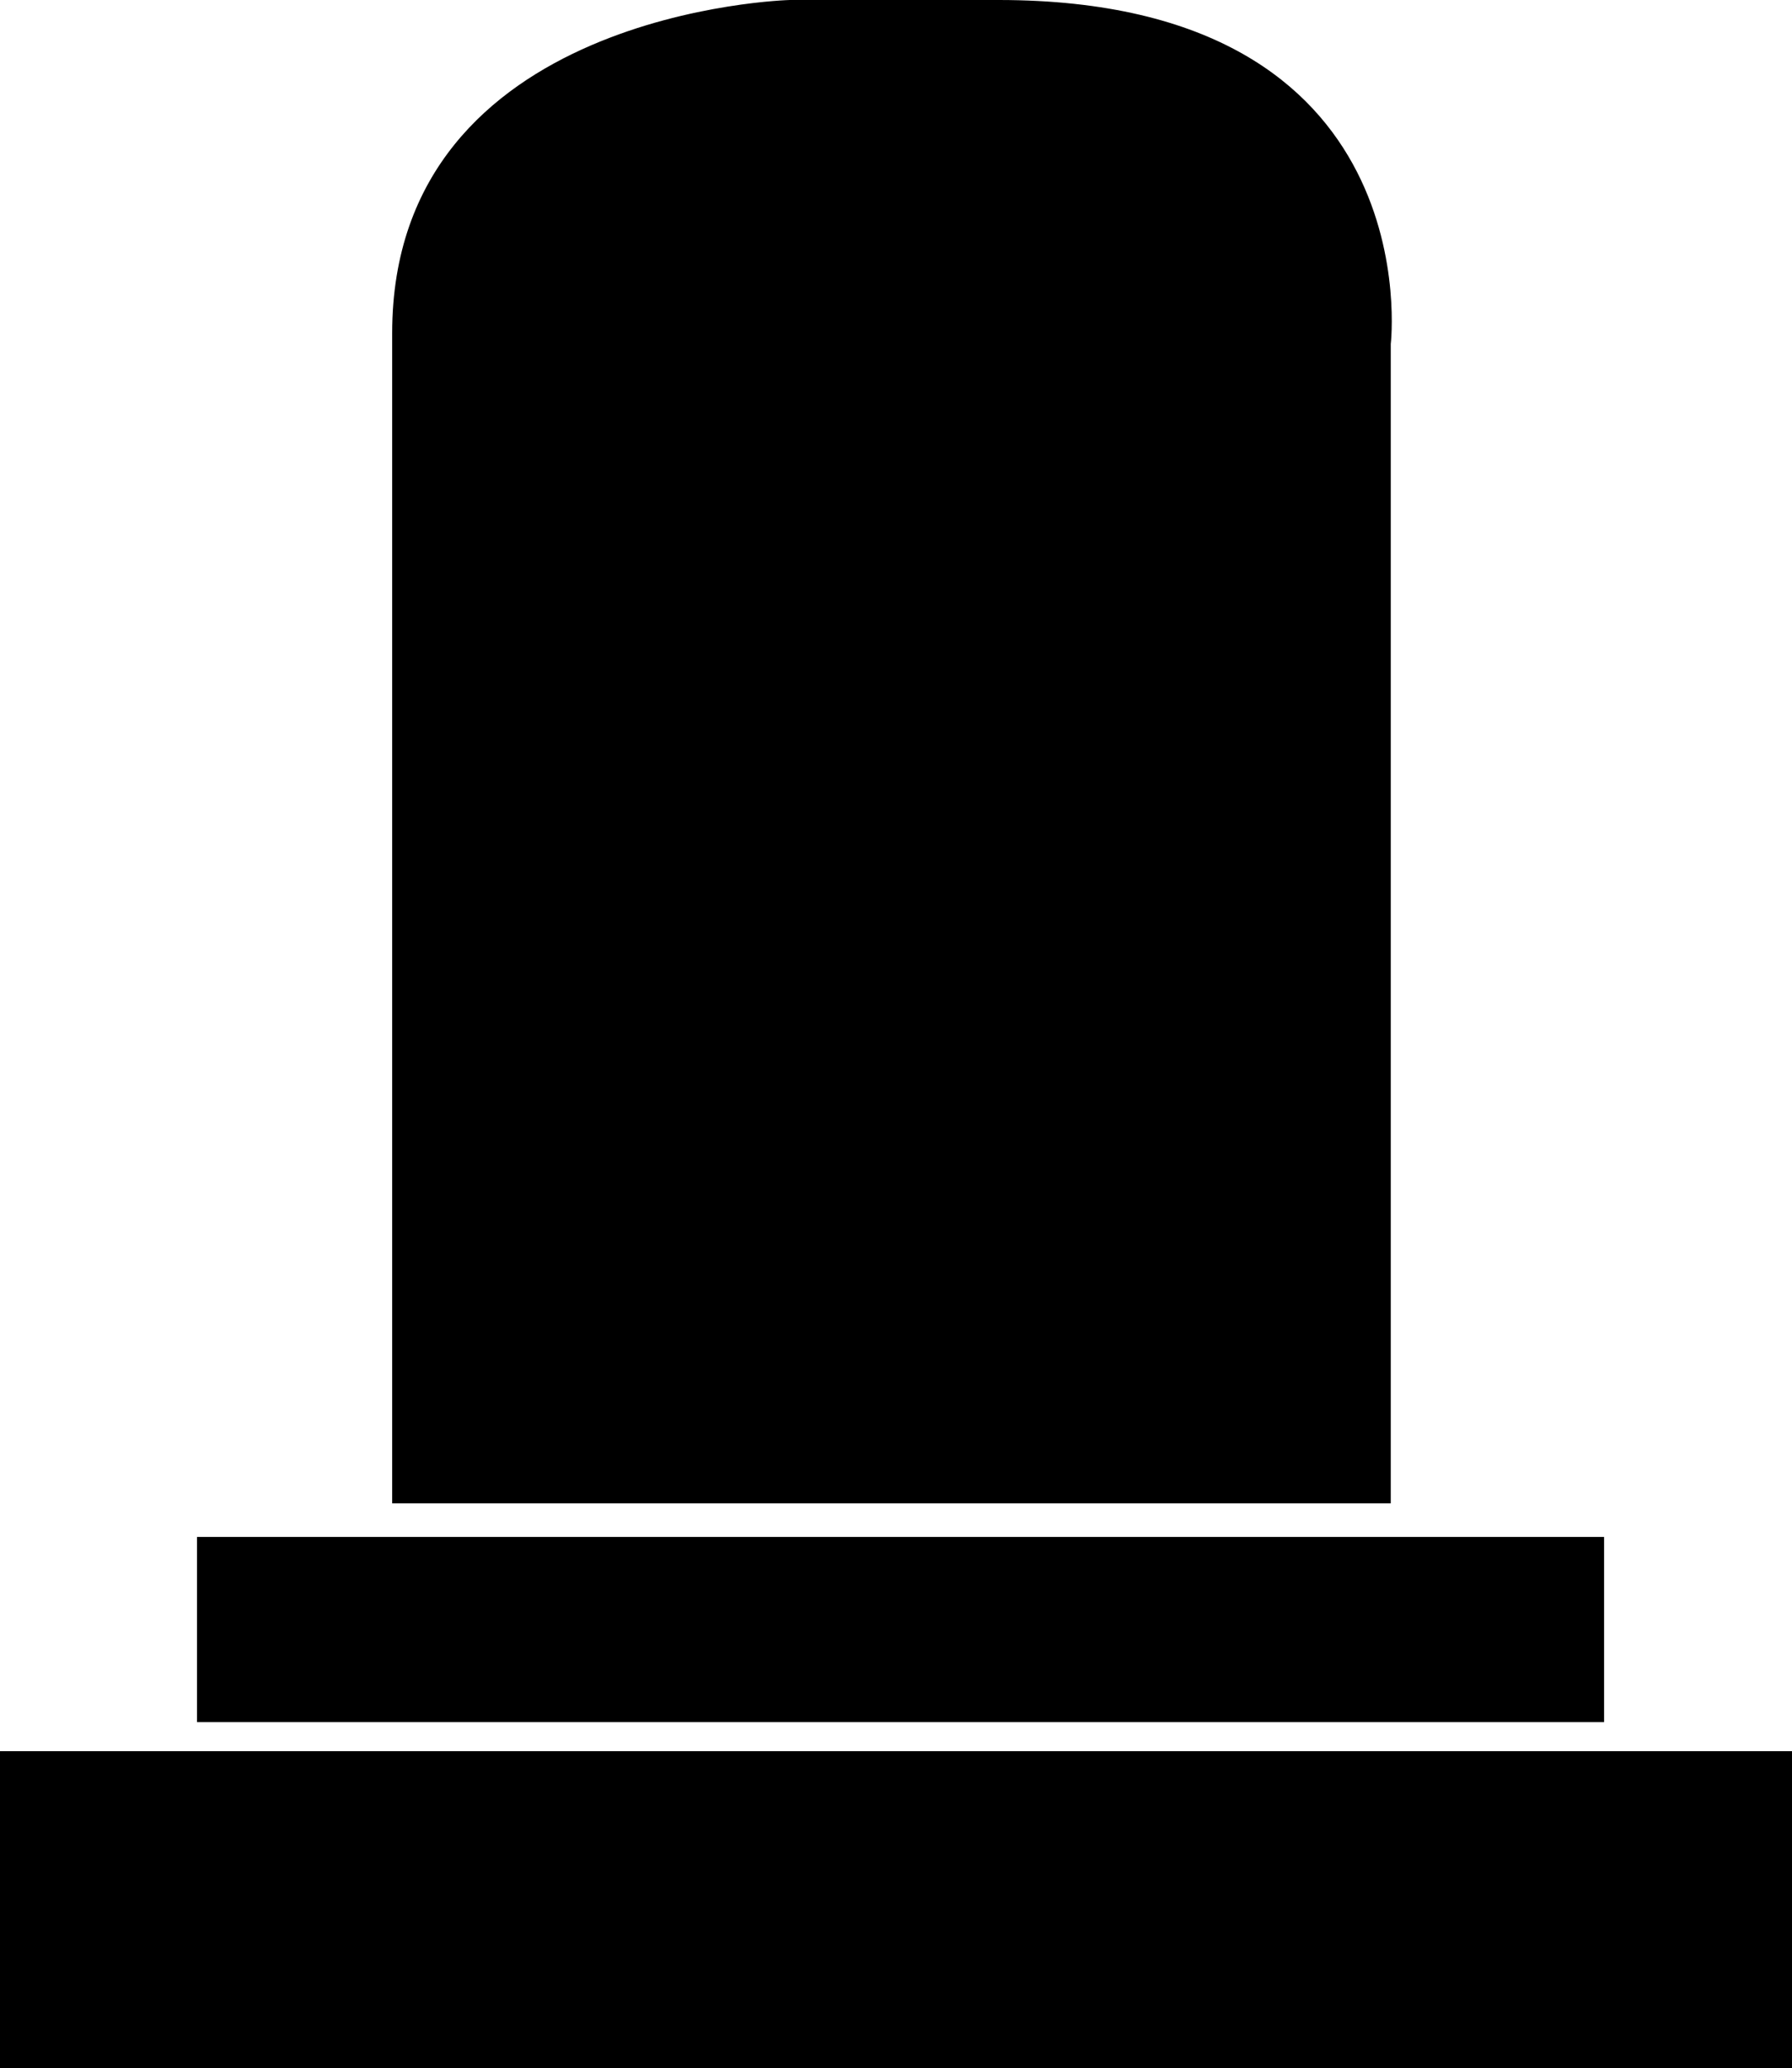 <svg xmlns="http://www.w3.org/2000/svg" viewBox="0 0 19.74 22.78"><g id="Layer_2" data-name="Layer 2"><g id="tombstone"><rect id="base" y="19.29" width="19.74" height="3.49"/><rect id="upperbase" x="2.17" y="16.93" width="15.5" height="2.04"/><path d="M11,0H8.7S4.32.11,4.32,3.67s0,12.89,0,12.89h11V3.79S15.77,0,11,0Z"/></g></g></svg>